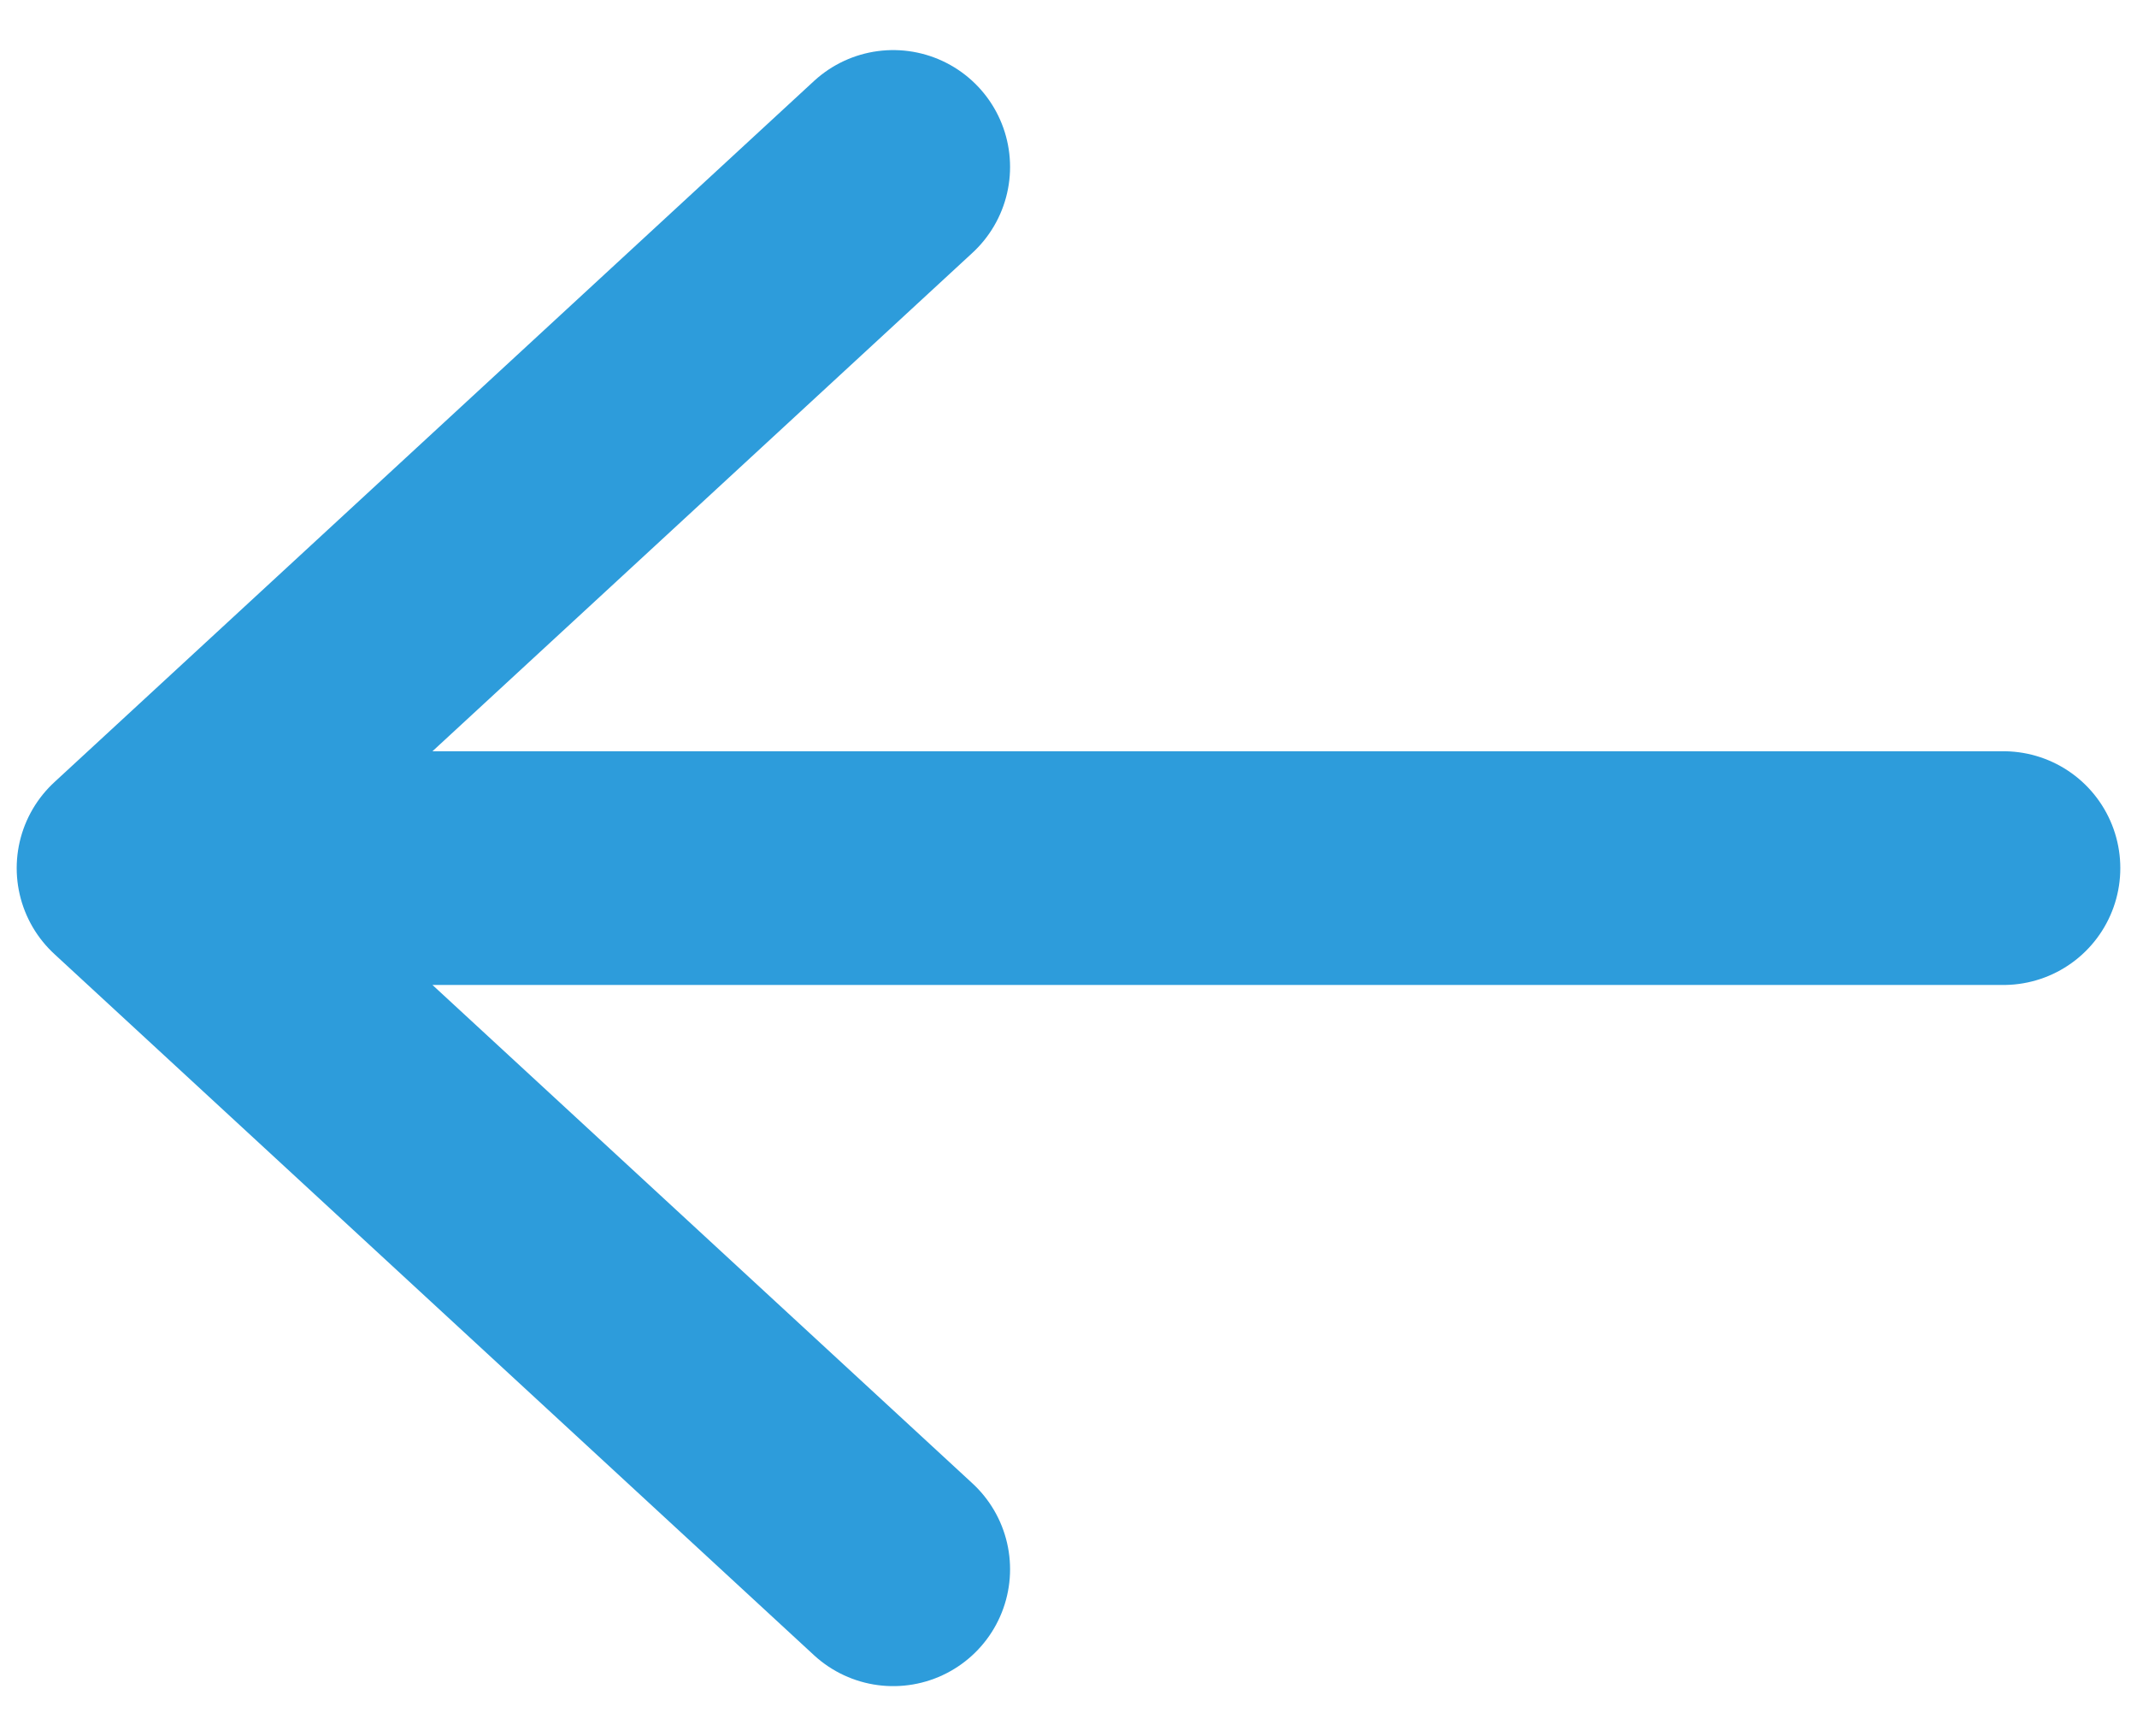 <svg width="32" height="26" viewBox="0 0 32 26" fill="none" xmlns="http://www.w3.org/2000/svg">
<path d="M30 13H2M2 13L13.375 2.5M2 13L13.375 23.5" stroke="#2D9CDB" stroke-width="3.5" stroke-linecap="round" stroke-linejoin="round"/>
</svg>
